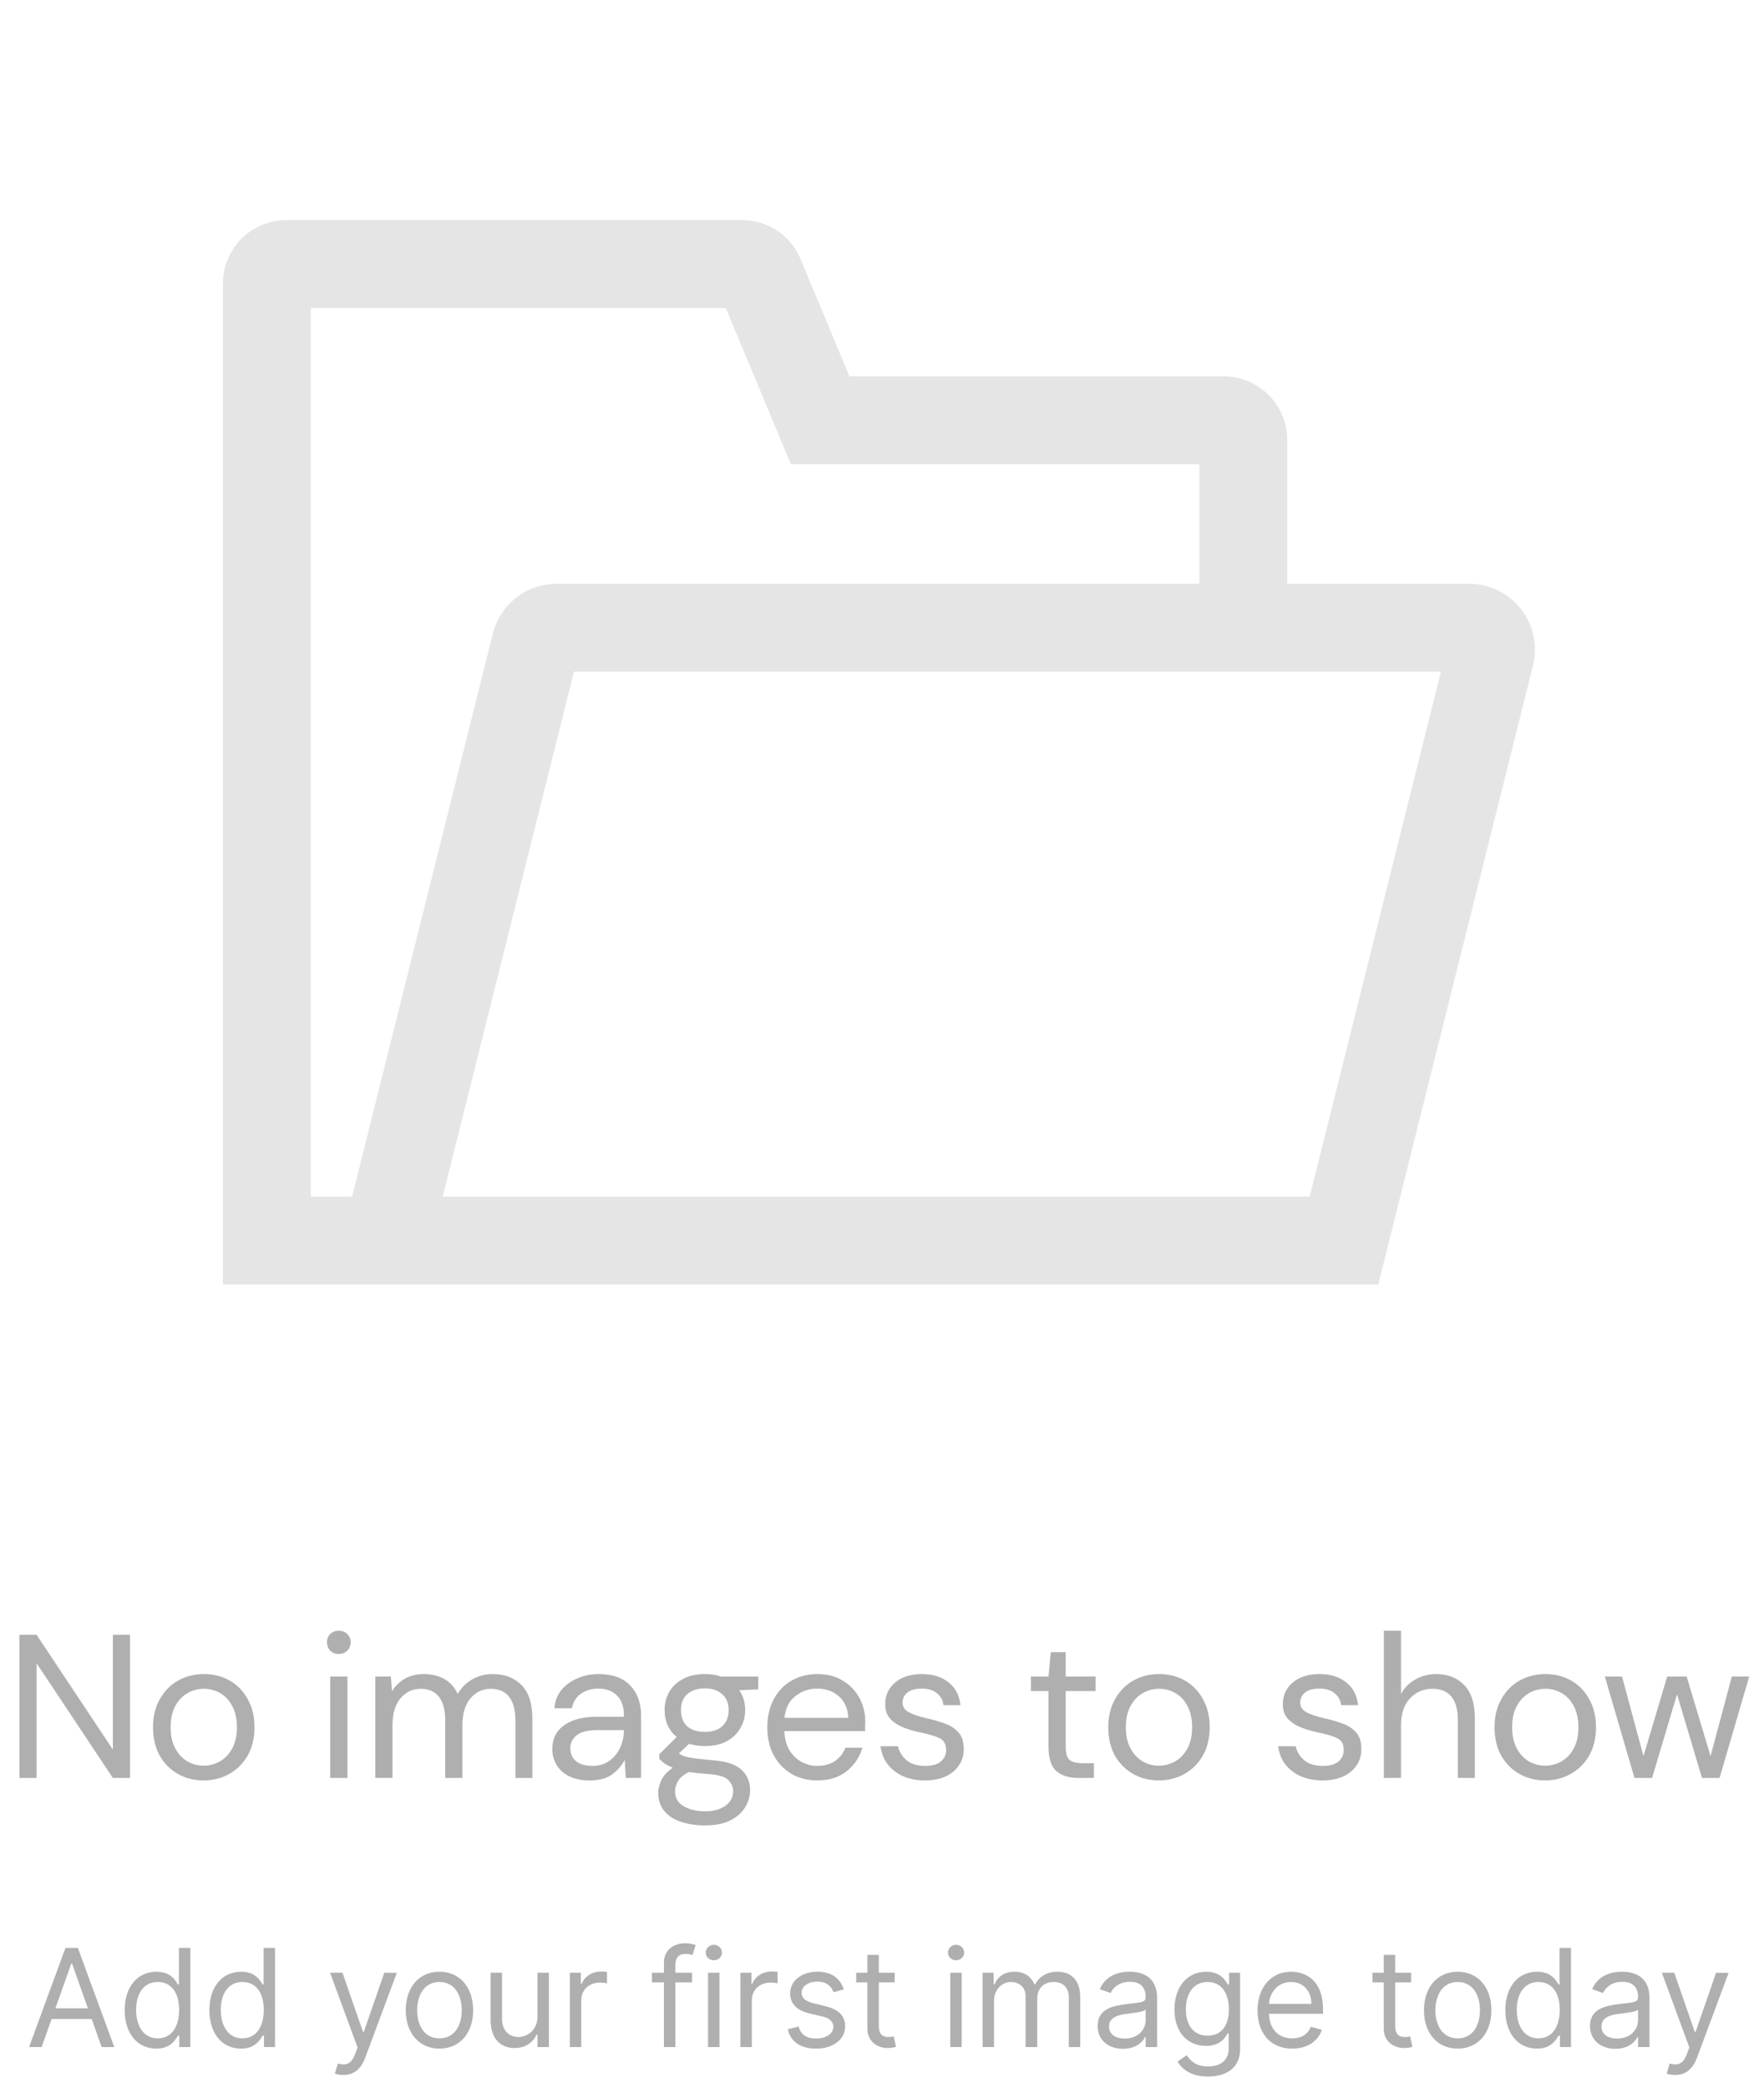 <svg width="207" height="245" viewBox="0 0 207 245" fill="none" xmlns="http://www.w3.org/2000/svg">
<path d="M2.276 208.625V191.825H4.292L13.244 205.289V191.825H15.26V208.625H13.244L4.292 195.161V208.625H2.276ZM23.887 208.913C22.767 208.913 21.759 208.657 20.863 208.145C19.967 207.633 19.255 206.913 18.727 205.985C18.215 205.041 17.959 203.937 17.959 202.673C17.959 201.409 18.223 200.313 18.751 199.385C19.279 198.441 19.991 197.713 20.887 197.201C21.799 196.689 22.815 196.433 23.935 196.433C25.055 196.433 26.063 196.689 26.959 197.201C27.855 197.713 28.559 198.441 29.071 199.385C29.599 200.313 29.863 201.409 29.863 202.673C29.863 203.937 29.599 205.041 29.071 205.985C28.543 206.913 27.823 207.633 26.911 208.145C26.015 208.657 25.007 208.913 23.887 208.913ZM23.887 207.185C24.575 207.185 25.215 207.017 25.807 206.681C26.399 206.345 26.879 205.841 27.247 205.169C27.615 204.497 27.799 203.665 27.799 202.673C27.799 201.681 27.615 200.849 27.247 200.177C26.895 199.505 26.423 199.001 25.831 198.665C25.239 198.329 24.607 198.161 23.935 198.161C23.247 198.161 22.607 198.329 22.015 198.665C21.423 199.001 20.943 199.505 20.575 200.177C20.207 200.849 20.023 201.681 20.023 202.673C20.023 203.665 20.207 204.497 20.575 205.169C20.943 205.841 21.415 206.345 21.991 206.681C22.583 207.017 23.215 207.185 23.887 207.185ZM39.762 194.081C39.362 194.081 39.026 193.953 38.754 193.697C38.498 193.425 38.37 193.089 38.37 192.689C38.37 192.305 38.498 191.985 38.754 191.729C39.026 191.473 39.362 191.345 39.762 191.345C40.146 191.345 40.474 191.473 40.746 191.729C41.018 191.985 41.154 192.305 41.154 192.689C41.154 193.089 41.018 193.425 40.746 193.697C40.474 193.953 40.146 194.081 39.762 194.081ZM38.754 208.625V196.721H40.77V208.625H38.754ZM44.04 208.625V196.721H45.864L46.008 198.449C46.392 197.809 46.904 197.313 47.544 196.961C48.184 196.609 48.904 196.433 49.704 196.433C50.648 196.433 51.456 196.625 52.128 197.009C52.816 197.393 53.344 197.977 53.712 198.761C54.128 198.041 54.696 197.473 55.416 197.057C56.152 196.641 56.944 196.433 57.792 196.433C59.216 196.433 60.352 196.865 61.2 197.729C62.048 198.577 62.472 199.889 62.472 201.665V208.625H60.48V201.881C60.48 200.649 60.232 199.721 59.736 199.097C59.24 198.473 58.528 198.161 57.6 198.161C56.64 198.161 55.84 198.537 55.2 199.289C54.576 200.025 54.264 201.081 54.264 202.457V208.625H52.248V201.881C52.248 200.649 52 199.721 51.504 199.097C51.008 198.473 50.296 198.161 49.368 198.161C48.424 198.161 47.632 198.537 46.992 199.289C46.368 200.025 46.056 201.081 46.056 202.457V208.625H44.04ZM69.228 208.913C68.237 208.913 67.412 208.745 66.757 208.409C66.1 208.073 65.612 207.625 65.293 207.065C64.972 206.505 64.812 205.897 64.812 205.241C64.812 204.025 65.276 203.089 66.204 202.433C67.132 201.777 68.397 201.449 69.996 201.449H73.213V201.305C73.213 200.265 72.941 199.481 72.397 198.953C71.853 198.409 71.124 198.137 70.213 198.137C69.428 198.137 68.749 198.337 68.172 198.737C67.612 199.121 67.26 199.689 67.117 200.441H65.052C65.132 199.577 65.421 198.849 65.916 198.257C66.428 197.665 67.061 197.217 67.812 196.913C68.564 196.593 69.365 196.433 70.213 196.433C71.876 196.433 73.124 196.881 73.957 197.777C74.805 198.657 75.228 199.833 75.228 201.305V208.625H73.428L73.308 206.489C72.972 207.161 72.477 207.737 71.82 208.217C71.18 208.681 70.317 208.913 69.228 208.913ZM69.54 207.209C70.308 207.209 70.965 207.009 71.508 206.609C72.069 206.209 72.493 205.689 72.781 205.049C73.069 204.409 73.213 203.737 73.213 203.033V203.009H70.165C68.981 203.009 68.141 203.217 67.644 203.633C67.165 204.033 66.924 204.537 66.924 205.145C66.924 205.769 67.148 206.273 67.597 206.657C68.061 207.025 68.709 207.209 69.54 207.209ZM82.717 204.881C82.045 204.881 81.429 204.793 80.869 204.617L79.669 205.745C79.845 205.873 80.061 205.985 80.317 206.081C80.589 206.161 80.973 206.241 81.469 206.321C81.965 206.385 82.661 206.457 83.557 206.537C85.157 206.649 86.301 207.017 86.989 207.641C87.677 208.265 88.021 209.081 88.021 210.089C88.021 210.777 87.829 211.433 87.445 212.057C87.077 212.681 86.501 213.193 85.717 213.593C84.949 213.993 83.957 214.193 82.741 214.193C81.669 214.193 80.717 214.049 79.885 213.761C79.053 213.489 78.405 213.065 77.941 212.489C77.477 211.929 77.245 211.217 77.245 210.353C77.245 209.905 77.365 209.417 77.605 208.889C77.845 208.377 78.293 207.889 78.949 207.425C78.597 207.281 78.293 207.129 78.037 206.969C77.797 206.793 77.573 206.601 77.365 206.393V205.841L79.405 203.825C78.461 203.025 77.989 201.969 77.989 200.657C77.989 199.873 78.173 199.161 78.541 198.521C78.909 197.881 79.445 197.377 80.149 197.009C80.853 196.625 81.709 196.433 82.717 196.433C83.405 196.433 84.029 196.529 84.589 196.721H88.981V198.233L86.749 198.329C87.213 199.001 87.445 199.777 87.445 200.657C87.445 201.441 87.253 202.153 86.869 202.793C86.501 203.433 85.965 203.945 85.261 204.329C84.573 204.697 83.725 204.881 82.717 204.881ZM82.717 203.225C83.565 203.225 84.237 203.009 84.733 202.577C85.245 202.129 85.501 201.489 85.501 200.657C85.501 199.841 85.245 199.217 84.733 198.785C84.237 198.337 83.565 198.113 82.717 198.113C81.853 198.113 81.165 198.337 80.653 198.785C80.157 199.217 79.909 199.841 79.909 200.657C79.909 201.489 80.157 202.129 80.653 202.577C81.165 203.009 81.853 203.225 82.717 203.225ZM79.213 210.161C79.213 210.961 79.549 211.553 80.221 211.937C80.893 212.337 81.733 212.537 82.741 212.537C83.733 212.537 84.525 212.321 85.117 211.889C85.725 211.457 86.029 210.881 86.029 210.161C86.029 209.649 85.821 209.201 85.405 208.817C84.989 208.449 84.221 208.233 83.101 208.169C82.221 208.105 81.461 208.025 80.821 207.929C80.165 208.281 79.733 208.657 79.525 209.057C79.317 209.473 79.213 209.841 79.213 210.161ZM95.898 208.913C94.762 208.913 93.754 208.657 92.874 208.145C91.994 207.617 91.298 206.889 90.786 205.961C90.29 205.033 90.042 203.937 90.042 202.673C90.042 201.425 90.29 200.337 90.786 199.409C91.282 198.465 91.97 197.737 92.85 197.225C93.746 196.697 94.778 196.433 95.946 196.433C97.098 196.433 98.09 196.697 98.922 197.225C99.77 197.737 100.418 198.417 100.866 199.265C101.314 200.113 101.538 201.025 101.538 202.001C101.538 202.177 101.53 202.353 101.514 202.529C101.514 202.705 101.514 202.905 101.514 203.129H92.034C92.082 204.041 92.29 204.801 92.658 205.409C93.042 206.001 93.514 206.449 94.074 206.753C94.65 207.057 95.258 207.209 95.898 207.209C96.73 207.209 97.426 207.017 97.986 206.633C98.546 206.249 98.954 205.729 99.21 205.073H101.202C100.882 206.177 100.266 207.097 99.354 207.833C98.458 208.553 97.306 208.913 95.898 208.913ZM95.898 198.137C94.938 198.137 94.082 198.433 93.33 199.025C92.594 199.601 92.17 200.449 92.058 201.569H99.546C99.498 200.497 99.13 199.657 98.442 199.049C97.754 198.441 96.906 198.137 95.898 198.137ZM108.53 208.913C107.106 208.913 105.922 208.553 104.978 207.833C104.034 207.113 103.482 206.137 103.322 204.905H105.386C105.514 205.529 105.842 206.073 106.37 206.537C106.914 206.985 107.642 207.209 108.554 207.209C109.402 207.209 110.026 207.033 110.426 206.681C110.826 206.313 111.026 205.881 111.026 205.385C111.026 204.665 110.762 204.185 110.234 203.945C109.722 203.705 108.994 203.489 108.05 203.297C107.41 203.169 106.77 202.985 106.13 202.745C105.49 202.505 104.954 202.169 104.522 201.737C104.09 201.289 103.874 200.705 103.874 199.985C103.874 198.945 104.258 198.097 105.026 197.441C105.81 196.769 106.866 196.433 108.194 196.433C109.458 196.433 110.49 196.753 111.29 197.393C112.106 198.017 112.578 198.913 112.706 200.081H110.714C110.634 199.473 110.37 199.001 109.922 198.665C109.49 198.313 108.906 198.137 108.17 198.137C107.45 198.137 106.89 198.289 106.49 198.593C106.106 198.897 105.914 199.297 105.914 199.793C105.914 200.273 106.162 200.649 106.658 200.921C107.17 201.193 107.858 201.425 108.722 201.617C109.458 201.777 110.154 201.977 110.81 202.217C111.482 202.441 112.026 202.785 112.442 203.249C112.874 203.697 113.09 204.353 113.09 205.217C113.106 206.289 112.698 207.177 111.866 207.881C111.05 208.569 109.938 208.913 108.53 208.913ZM126.546 208.625C125.458 208.625 124.602 208.361 123.978 207.833C123.354 207.305 123.042 206.353 123.042 204.977V198.425H120.978V196.721H123.042L123.306 193.865H125.058V196.721H128.562V198.425H125.058V204.977C125.058 205.729 125.21 206.241 125.514 206.513C125.818 206.769 126.354 206.897 127.122 206.897H128.37V208.625H126.546ZM135.979 208.913C134.859 208.913 133.851 208.657 132.955 208.145C132.059 207.633 131.347 206.913 130.819 205.985C130.307 205.041 130.051 203.937 130.051 202.673C130.051 201.409 130.315 200.313 130.843 199.385C131.371 198.441 132.083 197.713 132.979 197.201C133.891 196.689 134.907 196.433 136.027 196.433C137.147 196.433 138.155 196.689 139.051 197.201C139.947 197.713 140.651 198.441 141.163 199.385C141.691 200.313 141.955 201.409 141.955 202.673C141.955 203.937 141.691 205.041 141.163 205.985C140.635 206.913 139.915 207.633 139.003 208.145C138.107 208.657 137.099 208.913 135.979 208.913ZM135.979 207.185C136.667 207.185 137.307 207.017 137.899 206.681C138.491 206.345 138.971 205.841 139.339 205.169C139.707 204.497 139.891 203.665 139.891 202.673C139.891 201.681 139.707 200.849 139.339 200.177C138.987 199.505 138.515 199.001 137.923 198.665C137.331 198.329 136.699 198.161 136.027 198.161C135.339 198.161 134.699 198.329 134.107 198.665C133.515 199.001 133.035 199.505 132.667 200.177C132.299 200.849 132.115 201.681 132.115 202.673C132.115 203.665 132.299 204.497 132.667 205.169C133.035 205.841 133.507 206.345 134.083 206.681C134.675 207.017 135.307 207.185 135.979 207.185ZM155.19 208.913C153.766 208.913 152.582 208.553 151.638 207.833C150.694 207.113 150.142 206.137 149.982 204.905H152.046C152.174 205.529 152.502 206.073 153.03 206.537C153.574 206.985 154.302 207.209 155.214 207.209C156.062 207.209 156.686 207.033 157.086 206.681C157.486 206.313 157.686 205.881 157.686 205.385C157.686 204.665 157.422 204.185 156.894 203.945C156.382 203.705 155.654 203.489 154.71 203.297C154.07 203.169 153.43 202.985 152.79 202.745C152.15 202.505 151.614 202.169 151.182 201.737C150.75 201.289 150.534 200.705 150.534 199.985C150.534 198.945 150.918 198.097 151.686 197.441C152.47 196.769 153.526 196.433 154.854 196.433C156.118 196.433 157.15 196.753 157.95 197.393C158.766 198.017 159.238 198.913 159.366 200.081H157.374C157.294 199.473 157.03 199.001 156.582 198.665C156.15 198.313 155.566 198.137 154.83 198.137C154.11 198.137 153.55 198.289 153.15 198.593C152.766 198.897 152.574 199.297 152.574 199.793C152.574 200.273 152.822 200.649 153.318 200.921C153.83 201.193 154.518 201.425 155.382 201.617C156.118 201.777 156.814 201.977 157.47 202.217C158.142 202.441 158.686 202.785 159.102 203.249C159.534 203.697 159.75 204.353 159.75 205.217C159.766 206.289 159.358 207.177 158.526 207.881C157.71 208.569 156.598 208.913 155.19 208.913ZM162.39 208.625V191.345H164.406V198.761C164.806 198.025 165.374 197.457 166.11 197.057C166.846 196.641 167.646 196.433 168.51 196.433C169.886 196.433 170.99 196.865 171.822 197.729C172.654 198.577 173.07 199.889 173.07 201.665V208.625H171.078V201.881C171.078 199.401 170.078 198.161 168.078 198.161C167.038 198.161 166.166 198.537 165.462 199.289C164.758 200.025 164.406 201.081 164.406 202.457V208.625H162.39ZM181.308 208.913C180.188 208.913 179.18 208.657 178.284 208.145C177.388 207.633 176.676 206.913 176.148 205.985C175.636 205.041 175.38 203.937 175.38 202.673C175.38 201.409 175.644 200.313 176.172 199.385C176.7 198.441 177.412 197.713 178.308 197.201C179.22 196.689 180.236 196.433 181.356 196.433C182.476 196.433 183.484 196.689 184.38 197.201C185.276 197.713 185.98 198.441 186.492 199.385C187.02 200.313 187.284 201.409 187.284 202.673C187.284 203.937 187.02 205.041 186.492 205.985C185.964 206.913 185.244 207.633 184.332 208.145C183.436 208.657 182.428 208.913 181.308 208.913ZM181.308 207.185C181.996 207.185 182.636 207.017 183.228 206.681C183.82 206.345 184.3 205.841 184.668 205.169C185.036 204.497 185.22 203.665 185.22 202.673C185.22 201.681 185.036 200.849 184.668 200.177C184.316 199.505 183.844 199.001 183.252 198.665C182.66 198.329 182.028 198.161 181.356 198.161C180.668 198.161 180.028 198.329 179.436 198.665C178.844 199.001 178.364 199.505 177.996 200.177C177.628 200.849 177.444 201.681 177.444 202.673C177.444 203.665 177.628 204.497 177.996 205.169C178.364 205.841 178.836 206.345 179.412 206.681C180.004 207.017 180.636 207.185 181.308 207.185ZM191.802 208.625L188.322 196.721H190.338L192.858 206.057L195.642 196.721H197.922L200.73 206.057L203.226 196.721H205.266L201.786 208.625H199.722L196.794 198.809L193.866 208.625H191.802Z" fill="#AFAFAF"/>
<path d="M4.886 240.203L6.057 236.908H10.761L11.932 240.203H13.409L9.136 228.567H7.682L3.409 240.203H4.886ZM6.5 235.658L8.364 230.408H8.455L10.318 235.658H6.5ZM18.335 240.385C20.017 240.385 20.585 239.339 20.881 238.862H21.04V240.203H22.335V228.567H20.994V232.862H20.881C20.585 232.408 20.062 231.362 18.358 231.362C16.153 231.362 14.631 233.112 14.631 235.862C14.631 238.635 16.153 240.385 18.335 240.385ZM18.517 239.18C16.835 239.18 15.972 237.703 15.972 235.839C15.972 233.999 16.812 232.567 18.517 232.567C20.153 232.567 21.017 233.885 21.017 235.839C21.017 237.817 20.131 239.18 18.517 239.18ZM28.273 240.385C29.954 240.385 30.523 239.339 30.818 238.862H30.977V240.203H32.273V228.567H30.932V232.862H30.818C30.523 232.408 30 231.362 28.296 231.362C26.091 231.362 24.568 233.112 24.568 235.862C24.568 238.635 26.091 240.385 28.273 240.385ZM28.454 239.18C26.773 239.18 25.909 237.703 25.909 235.839C25.909 233.999 26.75 232.567 28.454 232.567C30.091 232.567 30.954 233.885 30.954 235.839C30.954 237.817 30.068 239.18 28.454 239.18ZM40.278 243.476C41.489 243.476 42.341 242.834 42.847 241.476L46.562 231.499L45.097 231.476L42.688 238.43H42.597L40.188 231.476H38.733L41.96 240.249L41.71 240.93C41.222 242.26 40.619 242.385 39.642 242.135L39.301 243.317C39.438 243.385 39.824 243.476 40.278 243.476ZM51.57 240.385C53.933 240.385 55.524 238.589 55.524 235.885C55.524 233.158 53.933 231.362 51.57 231.362C49.206 231.362 47.615 233.158 47.615 235.885C47.615 238.589 49.206 240.385 51.57 240.385ZM51.57 239.18C49.774 239.18 48.956 237.635 48.956 235.885C48.956 234.135 49.774 232.567 51.57 232.567C53.365 232.567 54.183 234.135 54.183 235.885C54.183 237.635 53.365 239.18 51.57 239.18ZM63.071 236.635C63.071 238.271 61.821 239.021 60.821 239.021C59.707 239.021 58.912 238.203 58.912 236.93V231.476H57.571V237.021C57.571 239.249 58.753 240.317 60.389 240.317C61.707 240.317 62.571 239.612 62.98 238.726H63.071V240.203H64.412V231.476H63.071V236.635ZM66.868 240.203H68.209V234.68C68.209 233.499 69.141 232.635 70.413 232.635C70.771 232.635 71.141 232.703 71.231 232.726V231.362C71.078 231.351 70.726 231.339 70.527 231.339C69.481 231.339 68.572 231.93 68.254 232.794H68.163V231.476H66.868V240.203ZM81.207 231.476H79.253V230.589C79.253 229.726 79.617 229.271 80.503 229.271C80.889 229.271 81.117 229.362 81.253 229.408L81.639 228.249C81.435 228.158 81.026 228.021 80.367 228.021C79.117 228.021 77.912 228.771 77.912 230.271V231.476H76.503V232.612H77.912V240.203H79.253V232.612H81.207V231.476ZM83.087 240.203H84.428V231.476H83.087V240.203ZM83.769 230.021C84.291 230.021 84.723 229.612 84.723 229.112C84.723 228.612 84.291 228.203 83.769 228.203C83.246 228.203 82.814 228.612 82.814 229.112C82.814 229.612 83.246 230.021 83.769 230.021ZM86.883 240.203H88.224V234.68C88.224 233.499 89.156 232.635 90.429 232.635C90.787 232.635 91.156 232.703 91.247 232.726V231.362C91.094 231.351 90.742 231.339 90.543 231.339C89.497 231.339 88.588 231.93 88.27 232.794H88.179V231.476H86.883V240.203ZM99.019 233.43C98.598 232.192 97.655 231.362 95.928 231.362C94.087 231.362 92.723 232.408 92.723 233.885C92.723 235.089 93.439 235.896 95.041 236.271L96.496 236.612C97.376 236.817 97.791 237.237 97.791 237.839C97.791 238.589 96.996 239.203 95.746 239.203C94.649 239.203 93.962 238.732 93.723 237.794L92.45 238.112C92.763 239.595 93.984 240.385 95.769 240.385C97.797 240.385 99.178 239.277 99.178 237.771C99.178 236.555 98.416 235.788 96.859 235.408L95.564 235.089C94.53 234.834 94.064 234.487 94.064 233.817C94.064 233.067 94.859 232.521 95.928 232.521C97.098 232.521 97.581 233.169 97.814 233.771L99.019 233.43ZM104.991 231.476H103.128V229.385H101.787V231.476H100.469V232.612H101.787V238.067C101.787 239.589 103.014 240.317 104.151 240.317C104.651 240.317 104.969 240.226 105.151 240.158L104.878 238.953C104.764 238.976 104.582 239.021 104.287 239.021C103.696 239.021 103.128 238.839 103.128 237.703V232.612H104.991V231.476ZM111.509 240.203H112.849V231.476H111.509V240.203ZM112.19 230.021C112.713 230.021 113.145 229.612 113.145 229.112C113.145 228.612 112.713 228.203 112.19 228.203C111.668 228.203 111.236 228.612 111.236 229.112C111.236 229.612 111.668 230.021 112.19 230.021ZM115.305 240.203H116.646V234.749C116.646 233.47 117.578 232.567 118.624 232.567C119.641 232.567 120.351 233.232 120.351 234.226V240.203H121.714V234.521C121.714 233.396 122.419 232.567 123.646 232.567C124.601 232.567 125.419 233.072 125.419 234.362V240.203H126.76V234.362C126.76 232.311 125.658 231.362 124.101 231.362C122.851 231.362 121.936 231.936 121.487 232.839H121.396C120.964 231.908 120.203 231.362 119.055 231.362C117.919 231.362 117.078 231.908 116.714 232.839H116.601V231.476H115.305V240.203ZM131.78 240.408C133.303 240.408 134.098 239.589 134.371 239.021H134.439V240.203H135.78V234.453C135.78 231.68 133.666 231.362 132.553 231.362C131.234 231.362 129.734 231.817 129.053 233.408L130.325 233.862C130.621 233.226 131.32 232.544 132.598 232.544C133.831 232.544 134.439 233.197 134.439 234.317V234.362C134.439 235.01 133.78 234.953 132.189 235.158C130.57 235.368 128.803 235.726 128.803 237.726C128.803 239.43 130.121 240.408 131.78 240.408ZM131.984 239.203C130.916 239.203 130.143 238.726 130.143 237.794C130.143 236.771 131.075 236.453 132.121 236.317C132.689 236.249 134.212 236.089 134.439 235.817V237.044C134.439 238.135 133.575 239.203 131.984 239.203ZM141.75 243.658C143.841 243.658 145.523 242.703 145.523 240.453V231.476H144.227V232.862H144.091C143.795 232.408 143.25 231.362 141.545 231.362C139.341 231.362 137.818 233.112 137.818 235.794C137.818 238.521 139.409 240.067 141.523 240.067C143.227 240.067 143.773 239.067 144.068 238.589H144.182V240.362C144.182 241.817 143.159 242.476 141.75 242.476C140.165 242.476 139.608 241.641 139.25 241.158L138.182 241.908C138.727 242.822 139.801 243.658 141.75 243.658ZM141.705 238.862C140.023 238.862 139.159 237.589 139.159 235.771C139.159 233.999 140 232.567 141.705 232.567C143.341 232.567 144.205 233.885 144.205 235.771C144.205 237.703 143.318 238.862 141.705 238.862ZM151.636 240.385C153.409 240.385 154.705 239.499 155.114 238.18L153.818 237.817C153.477 238.726 152.688 239.18 151.636 239.18C150.062 239.18 148.977 238.163 148.915 236.294H155.25V235.726C155.25 232.476 153.318 231.362 151.5 231.362C149.136 231.362 147.568 233.226 147.568 235.908C147.568 238.589 149.114 240.385 151.636 240.385ZM148.915 235.135C149.006 233.777 149.966 232.567 151.5 232.567C152.955 232.567 153.886 233.658 153.886 235.135H148.915ZM165.585 231.476H163.722V229.385H162.381V231.476H161.062V232.612H162.381V238.067C162.381 239.589 163.608 240.317 164.744 240.317C165.244 240.317 165.562 240.226 165.744 240.158L165.472 238.953C165.358 238.976 165.176 239.021 164.881 239.021C164.29 239.021 163.722 238.839 163.722 237.703V232.612H165.585V231.476ZM171.054 240.385C173.418 240.385 175.009 238.589 175.009 235.885C175.009 233.158 173.418 231.362 171.054 231.362C168.69 231.362 167.099 233.158 167.099 235.885C167.099 238.589 168.69 240.385 171.054 240.385ZM171.054 239.18C169.259 239.18 168.44 237.635 168.44 235.885C168.44 234.135 169.259 232.567 171.054 232.567C172.849 232.567 173.668 234.135 173.668 235.885C173.668 237.635 172.849 239.18 171.054 239.18ZM180.351 240.385C182.033 240.385 182.601 239.339 182.896 238.862H183.055V240.203H184.351V228.567H183.01V232.862H182.896C182.601 232.408 182.078 231.362 180.374 231.362C178.169 231.362 176.646 233.112 176.646 235.862C176.646 238.635 178.169 240.385 180.351 240.385ZM180.533 239.18C178.851 239.18 177.987 237.703 177.987 235.839C177.987 233.999 178.828 232.567 180.533 232.567C182.169 232.567 183.033 233.885 183.033 235.839C183.033 237.817 182.146 239.18 180.533 239.18ZM189.561 240.408C191.084 240.408 191.879 239.589 192.152 239.021H192.22V240.203H193.561V234.453C193.561 231.68 191.447 231.362 190.334 231.362C189.016 231.362 187.516 231.817 186.834 233.408L188.107 233.862C188.402 233.226 189.101 232.544 190.379 232.544C191.612 232.544 192.22 233.197 192.22 234.317V234.362C192.22 235.01 191.561 234.953 189.97 235.158C188.351 235.368 186.584 235.726 186.584 237.726C186.584 239.43 187.902 240.408 189.561 240.408ZM189.766 239.203C188.697 239.203 187.925 238.726 187.925 237.794C187.925 236.771 188.857 236.453 189.902 236.317C190.47 236.249 191.993 236.089 192.22 235.817V237.044C192.22 238.135 191.357 239.203 189.766 239.203ZM196.56 243.476C197.77 243.476 198.622 242.834 199.128 241.476L202.844 231.499L201.378 231.476L198.969 238.43H198.878L196.469 231.476H195.014L198.241 240.249L197.991 240.93C197.503 242.26 196.901 242.385 195.923 242.135L195.582 243.317C195.719 243.385 196.105 243.476 196.56 243.476Z" fill="#AFAFAF"/>
<path d="M178.482 71.474C177.761 70.544 176.837 69.793 175.78 69.277C174.723 68.761 173.562 68.495 172.386 68.499H151.052V51.607C151.049 49.633 150.264 47.74 148.867 46.343C147.471 44.947 145.578 44.162 143.603 44.16H99.679L93.951 30.409C93.388 29.05 92.434 27.889 91.21 27.073C89.986 26.258 88.547 25.824 87.076 25.826H33.604C31.63 25.828 29.736 26.614 28.34 28.01C26.944 29.406 26.159 31.299 26.156 33.274V150.722H161.736L179.889 78.109C180.178 76.969 180.201 75.778 179.957 74.628C179.713 73.477 179.208 72.398 178.482 71.474ZM36.469 140.41V36.139H85.167L92.804 54.472H140.74V68.499H65.34C63.614 68.496 61.937 69.072 60.577 70.134C59.217 71.196 58.252 72.683 57.835 74.357L41.323 140.41H36.469ZM153.684 140.41H51.953L67.352 78.811H169.084L153.684 140.41Z" fill="#E5E5E5"/>
</svg>
